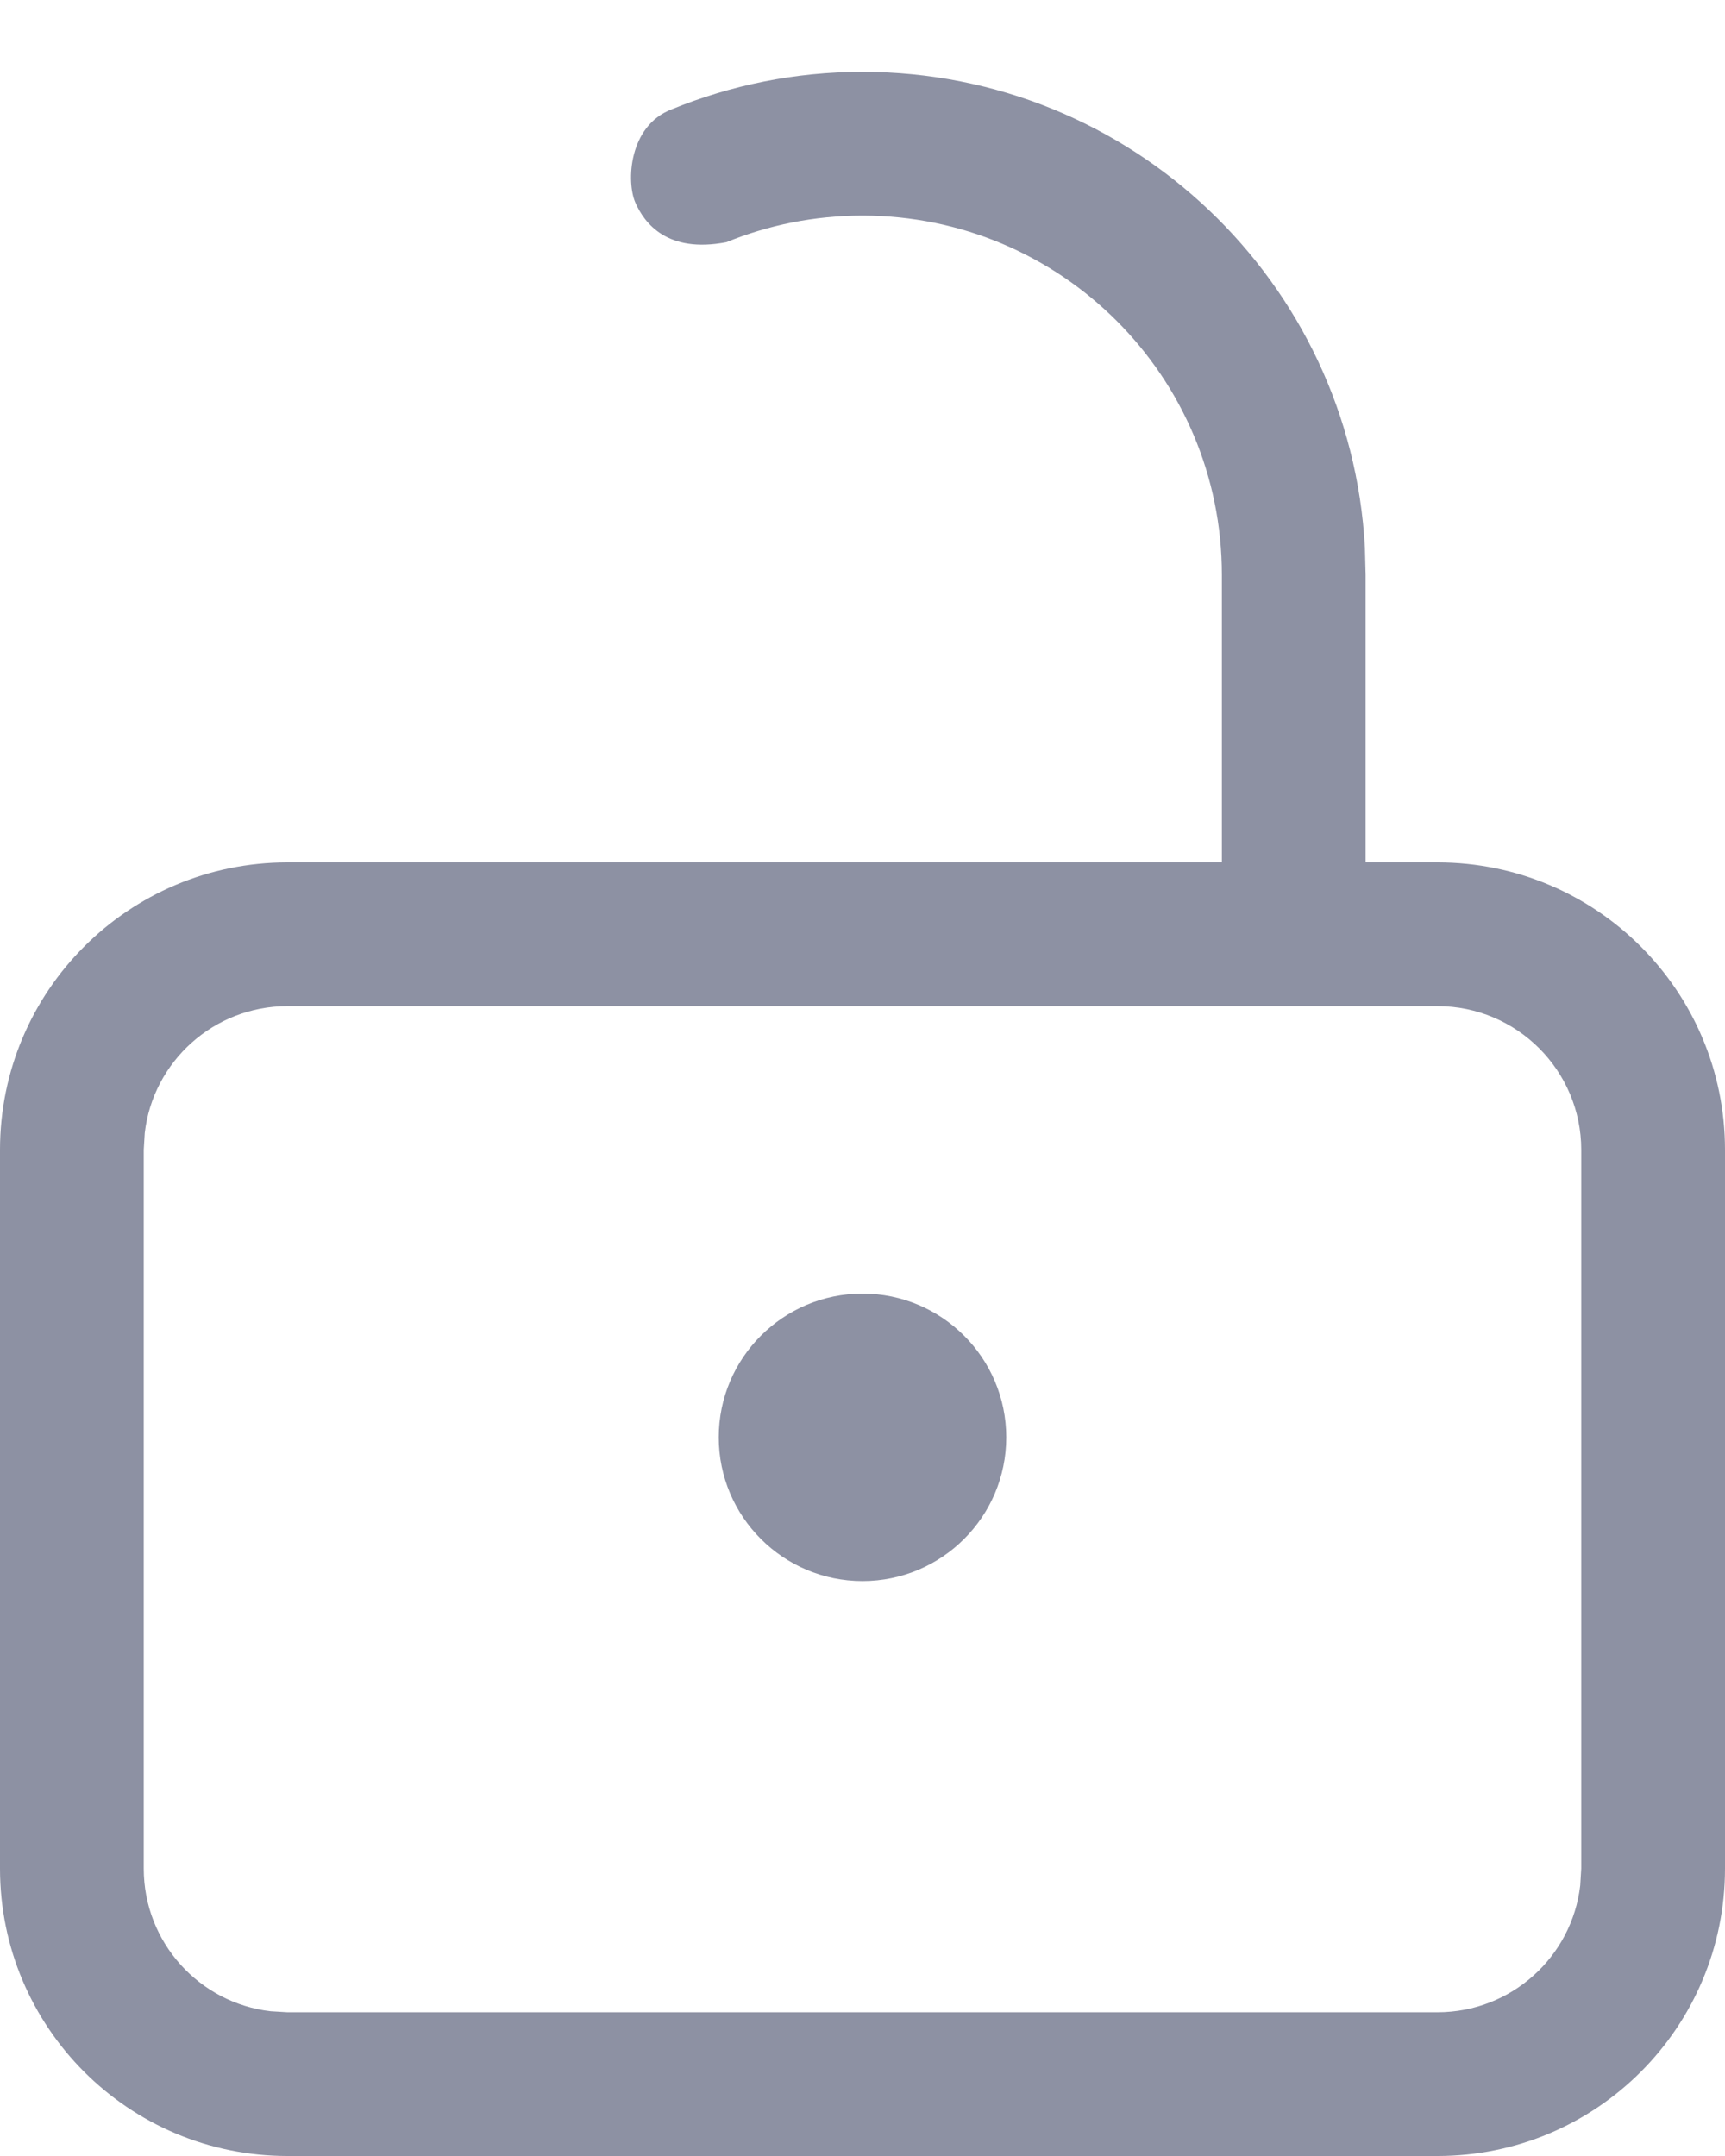 <?xml version="1.0" encoding="UTF-8"?>
<svg width="12px" height="15px" viewBox="0 0 12 15" version="1.1" xmlns="http://www.w3.org/2000/svg" xmlns:xlink="http://www.w3.org/1999/xlink">
    <title>2F4699ED-36BC-4E6B-BF0A-F6490138C43C</title>
    <g id="Apps" stroke="none" stroke-width="1" fill="none" fill-rule="evenodd">
        <g id="apps-preferences-configurations" transform="translate(-657, -324)" fill="#8D91A3" fill-rule="nonzero">
            <g id="Icon/Lock-Copy" transform="translate(657, 324)">
                <path d="M6,0.5 C7.869,0.5 9.395,1.964 9.495,3.808 L9.5,4 L9.5,6 L10,6 C11.105,6 12,6.895 12,8 L12,13 C12,14.105 11.105,15 10,15 L2,15 C0.895,15 1.3527075e-16,14.105 0,13 L0,8 C-1.3527075e-16,6.895 0.895,6 2,6 L8.5,6 L8.5,4 C8.5,2.619 7.381,1.5 6,1.5 C5.665,1.5 5.345,1.566 5.053,1.685 C4.641,1.764 4.483,1.553 4.42,1.41 C4.357,1.267 4.372,0.876 4.672,0.761 C5.082,0.593 5.53,0.5 6,0.5 Z M10,7 L2,7 C1.487,7 1.064,7.386 1.007,7.883 L1,8 L1,13 C1,13.513 1.386,13.936 1.883,13.993 L2,14 L10,14 C10.513,14 10.936,13.614 10.993,13.117 L11,13 L11,8 C11,7.448 10.552,7 10,7 Z M6,9 C6.552,9 7,9.448 7,10 C7,10.552 6.552,11 6,11 C5.448,11 5,10.552 5,10 C5,9.448 5.448,9 6,9 Z" id="Combined-Shape"></path>
            </g>
        </g>
    </g>
</svg>